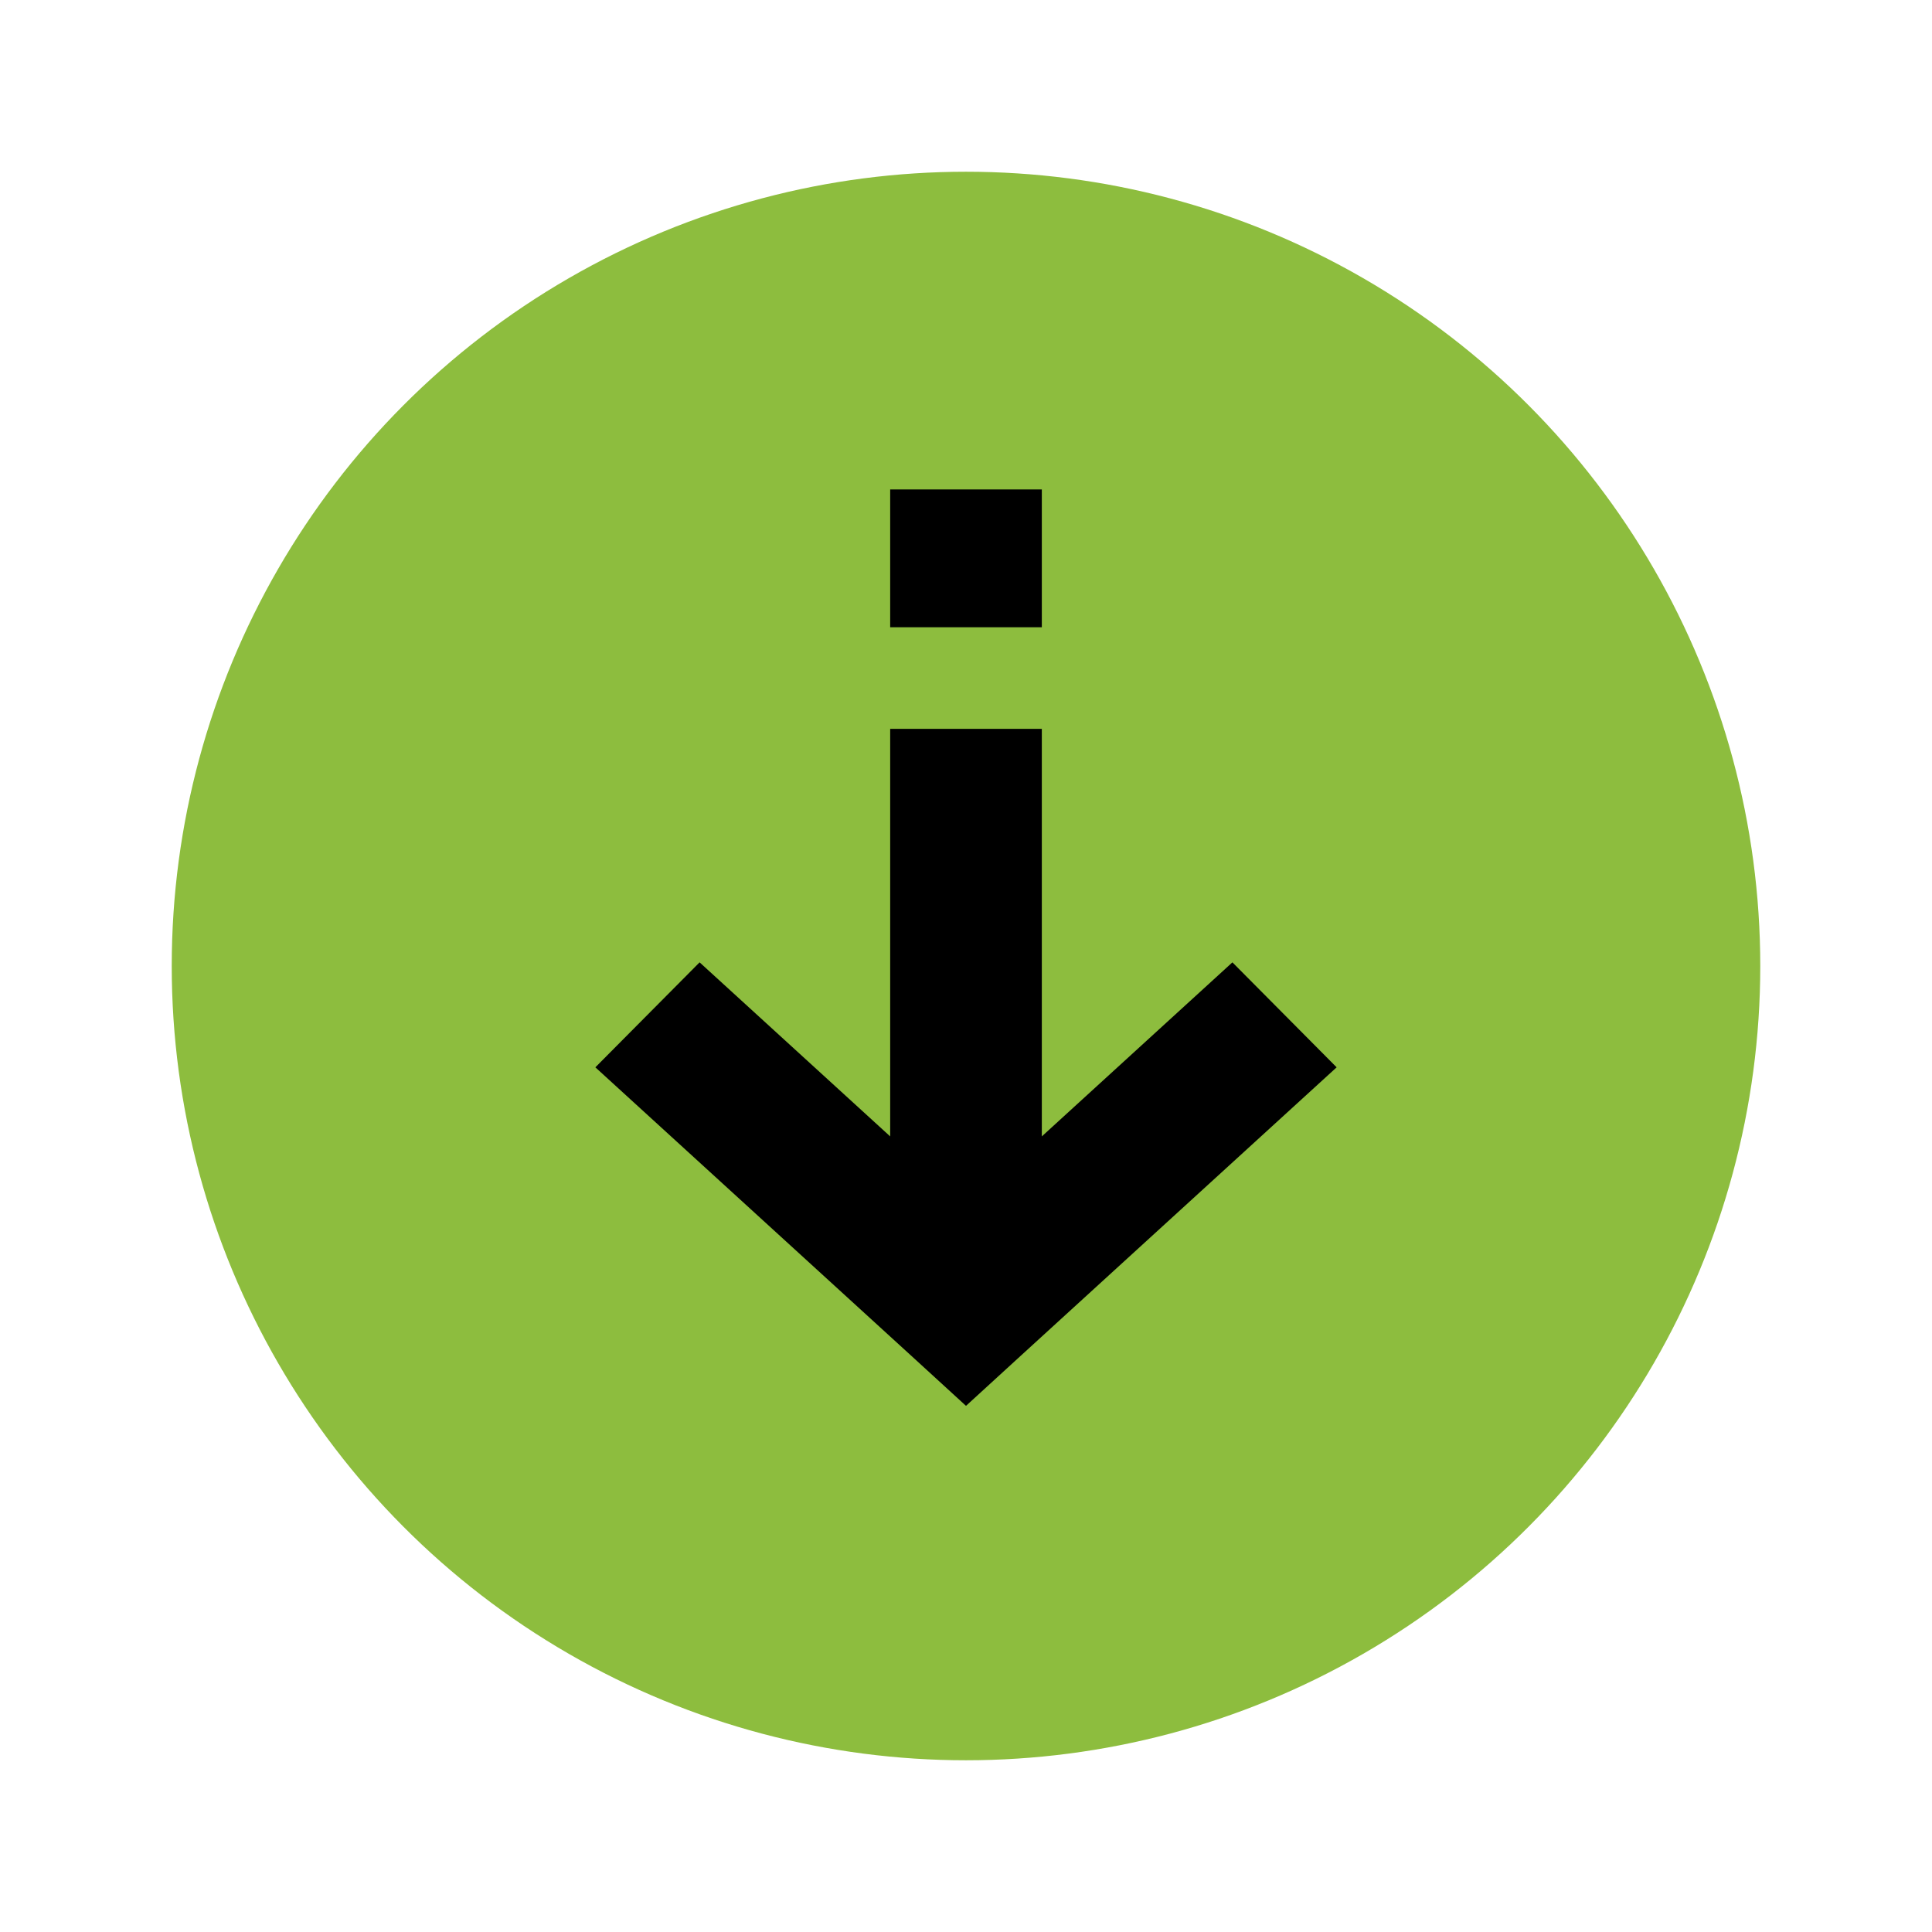 <?xml version="1.0" encoding="UTF-8"?>
<svg width="45px" height="45px" viewBox="0 0 45 45" version="1.1" xmlns="http://www.w3.org/2000/svg" xmlns:xlink="http://www.w3.org/1999/xlink">
    <g id="Severity-Icon/Informational_light" stroke="none" stroke-width="1" fill="none" fill-rule="evenodd">
        <rect id="Clear-Box" x="0" y="0" width="45" height="45"></rect>
        <g id="Group-18" transform="translate(4, 4)">
            <circle id="Oval-Copy-4" fill="#8DBD3E" fill-rule="nonzero" cx="18.5" cy="18.5" r="18.5"></circle>
            <path d="M18.5,28.745 L17.286,27.634 L9.867,20.86 L12.295,18.415 L16.734,22.469 L16.734,12.976 L20.266,12.976 L20.266,22.469 L24.705,18.415 L27.133,20.86 L19.714,27.634 L18.5,28.745 Z M16.734,10.61 L16.734,7.4 L20.266,7.4 L20.266,10.61 L16.734,10.61 Z" id="Combined-Shape" fill="#000000"></path>
        </g>
    </g>
</svg>